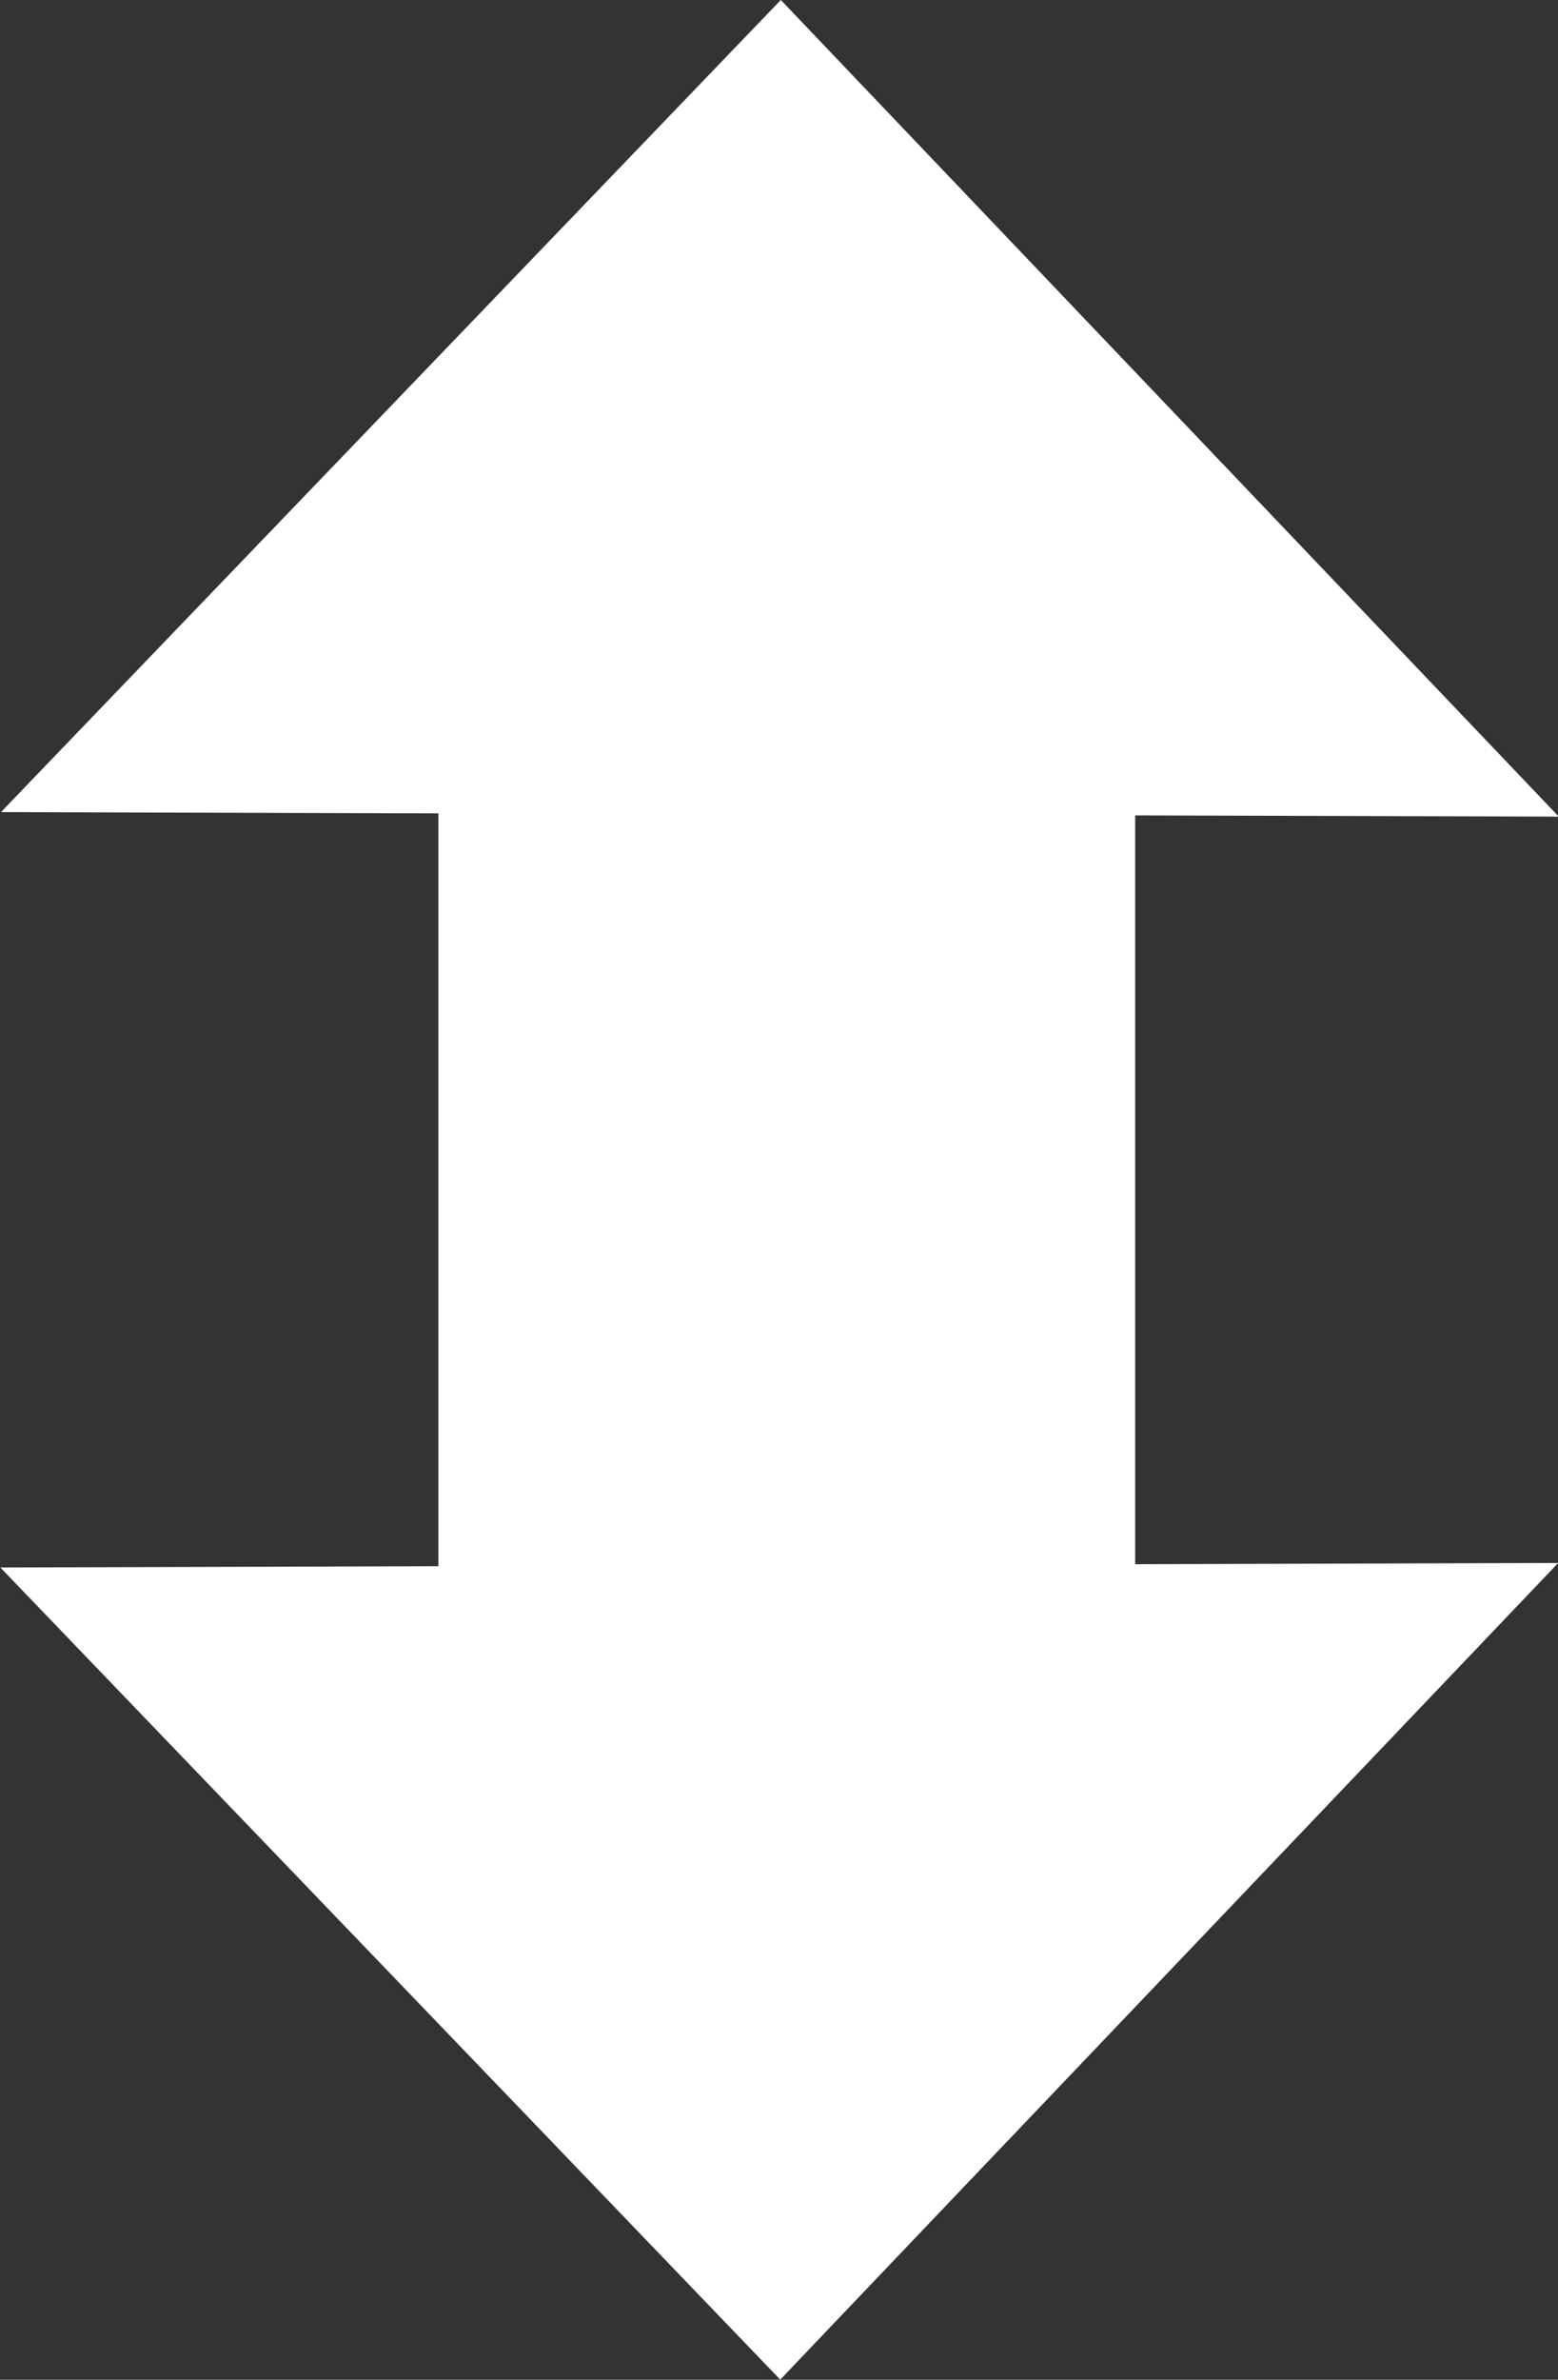 <?xml version="1.0" encoding="UTF-8" standalone="no"?>
<svg
   sodipodi:docname="sortarrow.svg"
   inkscape:version="1.1 (c4e8f9e, 2021-05-24)"
   id="svg8"
   version="1.1"
   viewBox="0 0 58.856 89.828"
   height="89.828mm"
   width="58.856mm"
   xmlns:inkscape="http://www.inkscape.org/namespaces/inkscape"
   xmlns:sodipodi="http://sodipodi.sourceforge.net/DTD/sodipodi-0.dtd"
   xmlns="http://www.w3.org/2000/svg"
   xmlns:svg="http://www.w3.org/2000/svg"
   xmlns:rdf="http://www.w3.org/1999/02/22-rdf-syntax-ns#"
   xmlns:cc="http://creativecommons.org/ns#"
   xmlns:dc="http://purl.org/dc/elements/1.1/">
  <rect x="0" y="0" width="58.856" height="89.828" fill="#333333" stroke="none"/>
  <defs
     id="defs2" />
  <sodipodi:namedview
     inkscape:window-maximized="0"
     inkscape:window-y="25"
     inkscape:window-x="158"
     inkscape:window-height="729"
     inkscape:window-width="1274"
     fit-margin-bottom="0"
     fit-margin-right="0"
     fit-margin-left="0"
     fit-margin-top="0"
     showgrid="false"
     inkscape:document-rotation="0"
     inkscape:current-layer="g877"
     inkscape:document-units="mm"
     inkscape:cy="310"
     inkscape:cx="-112.85714"
     inkscape:zoom="0.35"
     inkscape:pageshadow="2"
     inkscape:pageopacity="0.0"
     borderopacity="1.0"
     bordercolor="#666666"
     pagecolor="#ffffff"
     id="base"
     inkscape:pagecheckerboard="0" />
  <g
     transform="translate(-58.193,-66.121)"
     id="layer1"
     inkscape:groupmode="layer"
     inkscape:label="Layer 1">
    <g
       style="stroke-width:1.294"
       transform="matrix(0.773,0,0,0.773,6.527,11.719)"
       id="g877">
      <path
         id="path833"
         style="fill:#ffffff;fill-opacity:1;stroke:#ffffff;stroke-width:1.027;stroke-opacity:1"
         inkscape:transform-center-x="0.033980514"
         inkscape:transform-center-y="-5.7785457"
         d="m 104.996,71.119 -36.908,38.405 20.689,0.06 v 37.788 l -20.718,0.06 36.908,38.405 36.818,-38.619 -19.984,0.058 v -37.596 l 20.013,0.058 z" />
    </g>
  </g>
</svg>
